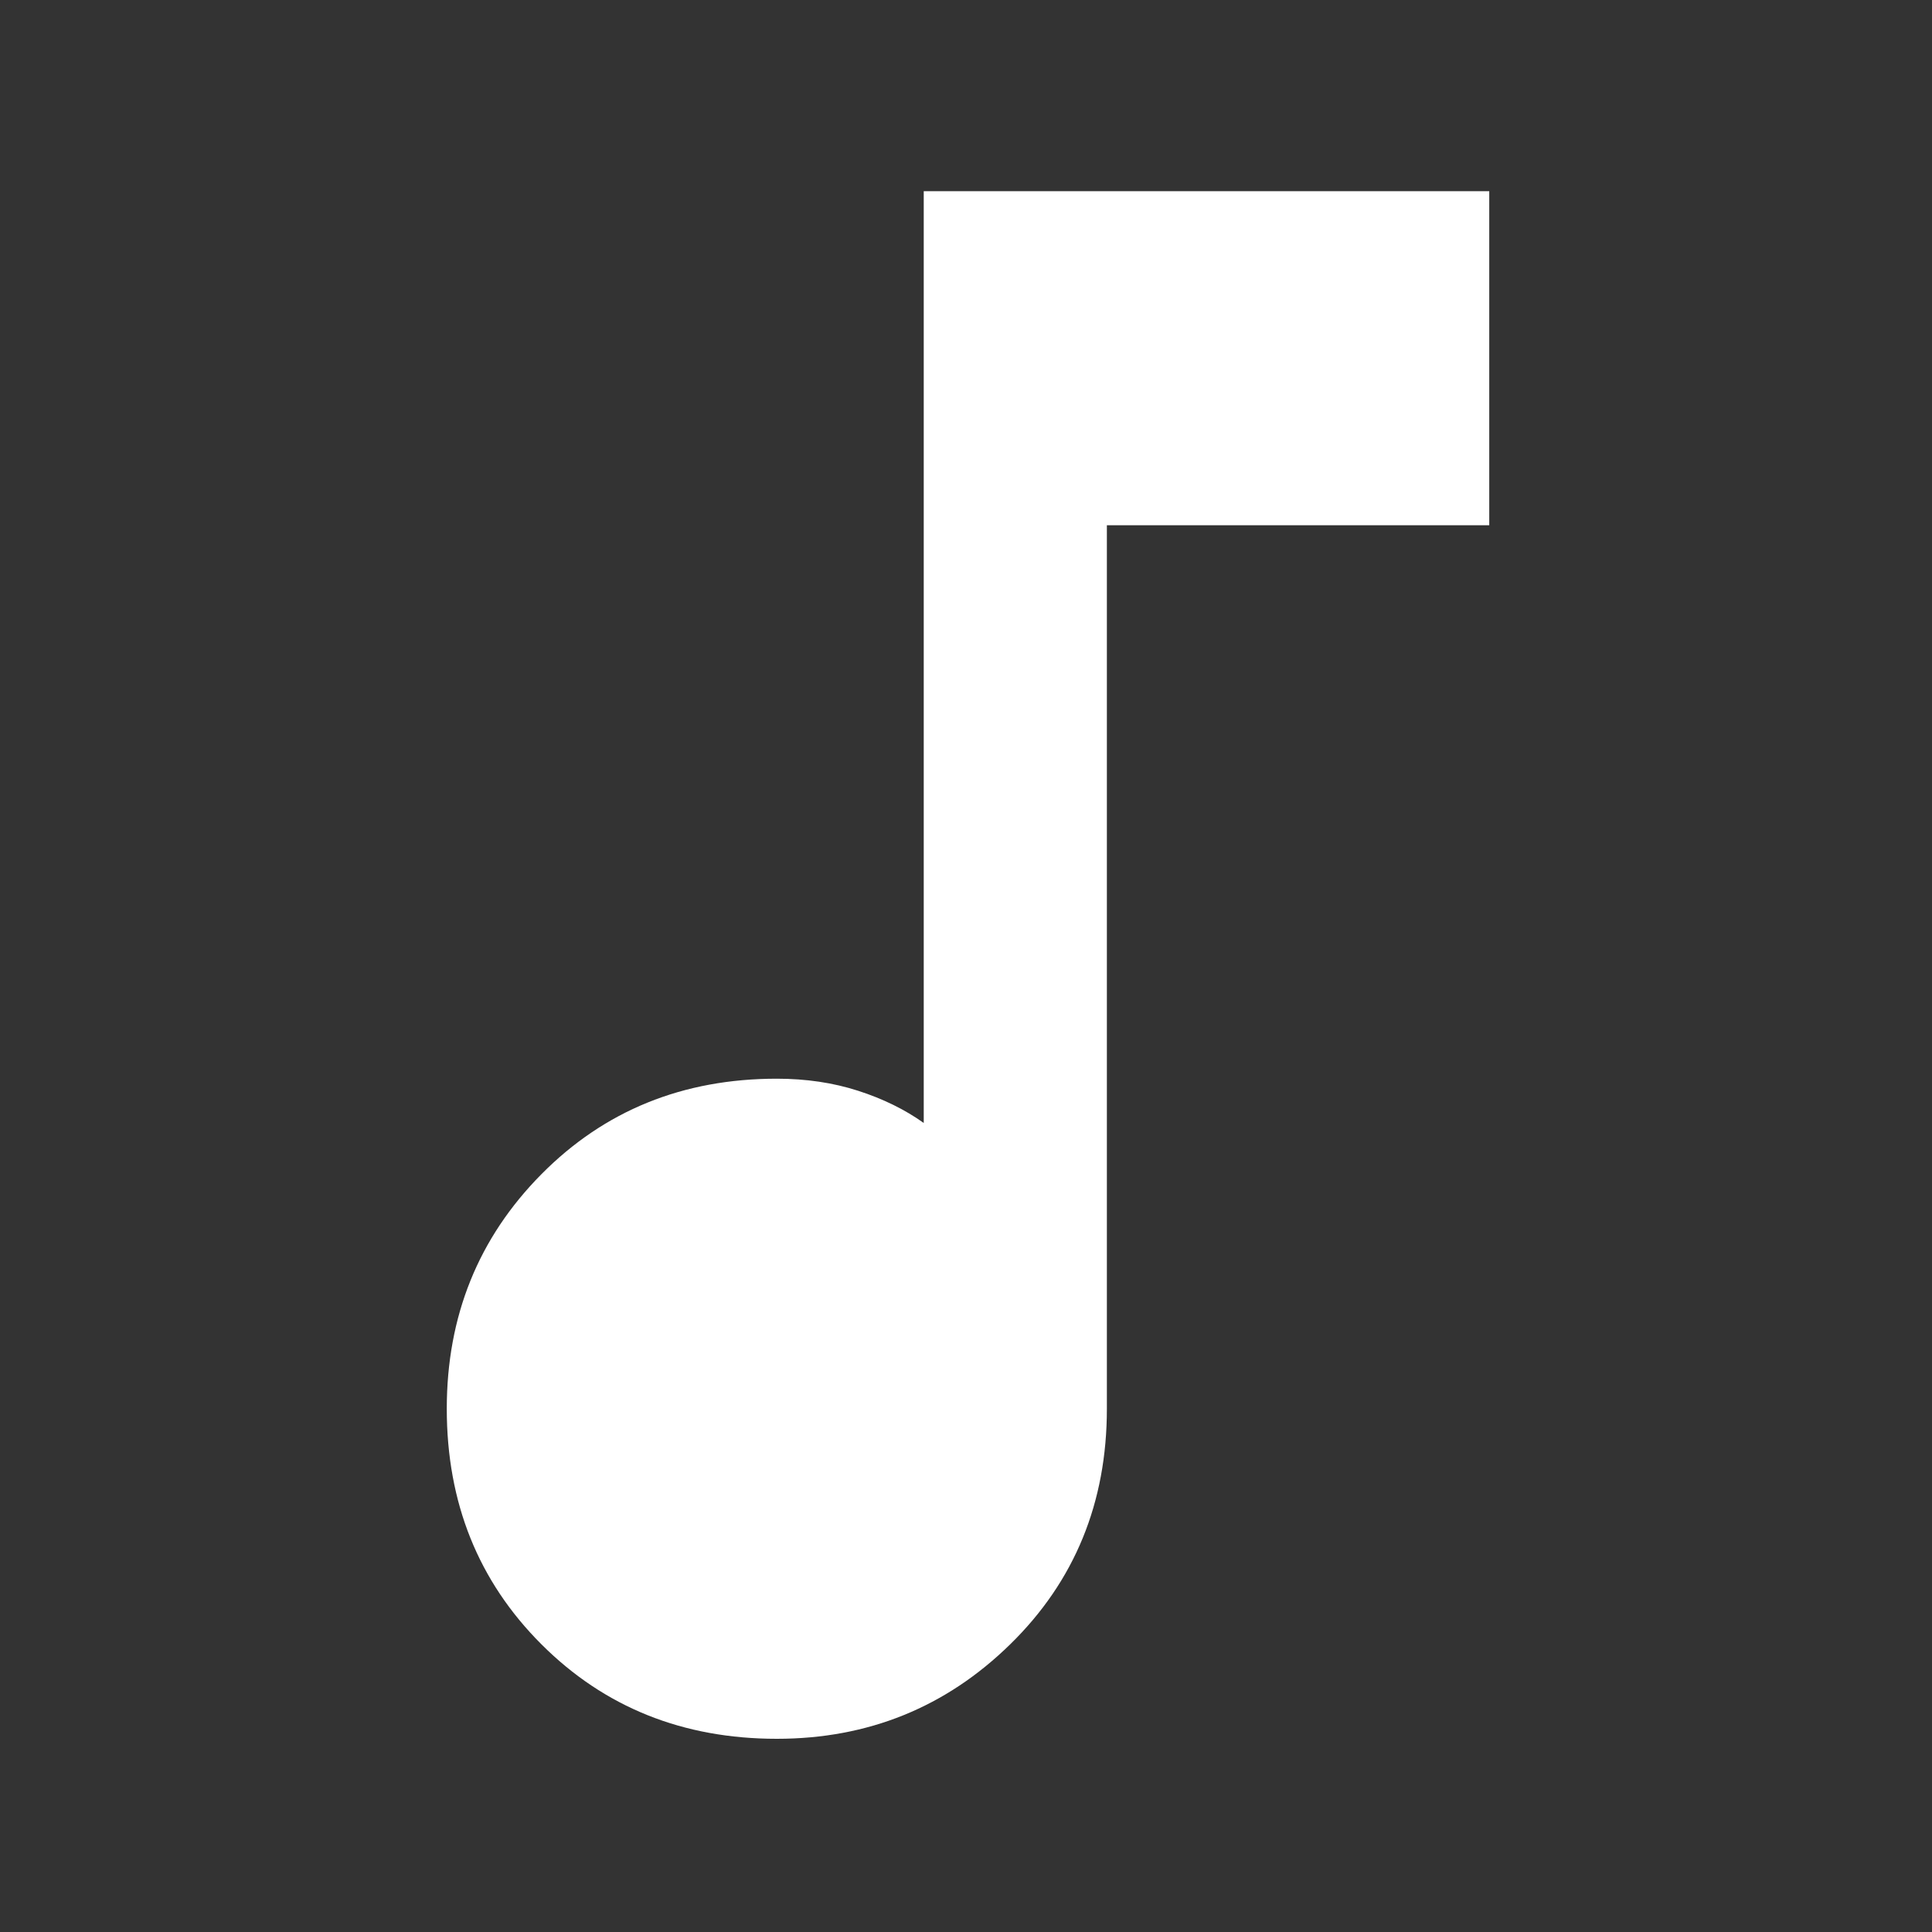<svg xmlns="http://www.w3.org/2000/svg" height="48" viewBox="0 -960 960 960" width="48"><rect x="0" y="-960" width="960" height="960" fill="#333333" stroke="none"/><path d="M386-96q-70.012 0-117.006-46.994T222-260q0-69.012 46.994-116.506T386-424q21.806 0 40.403 6Q445-412 459-402v-463h281v166H550v439q0 70.012-47.994 117.006T386-96Z" fill="white"/></svg>